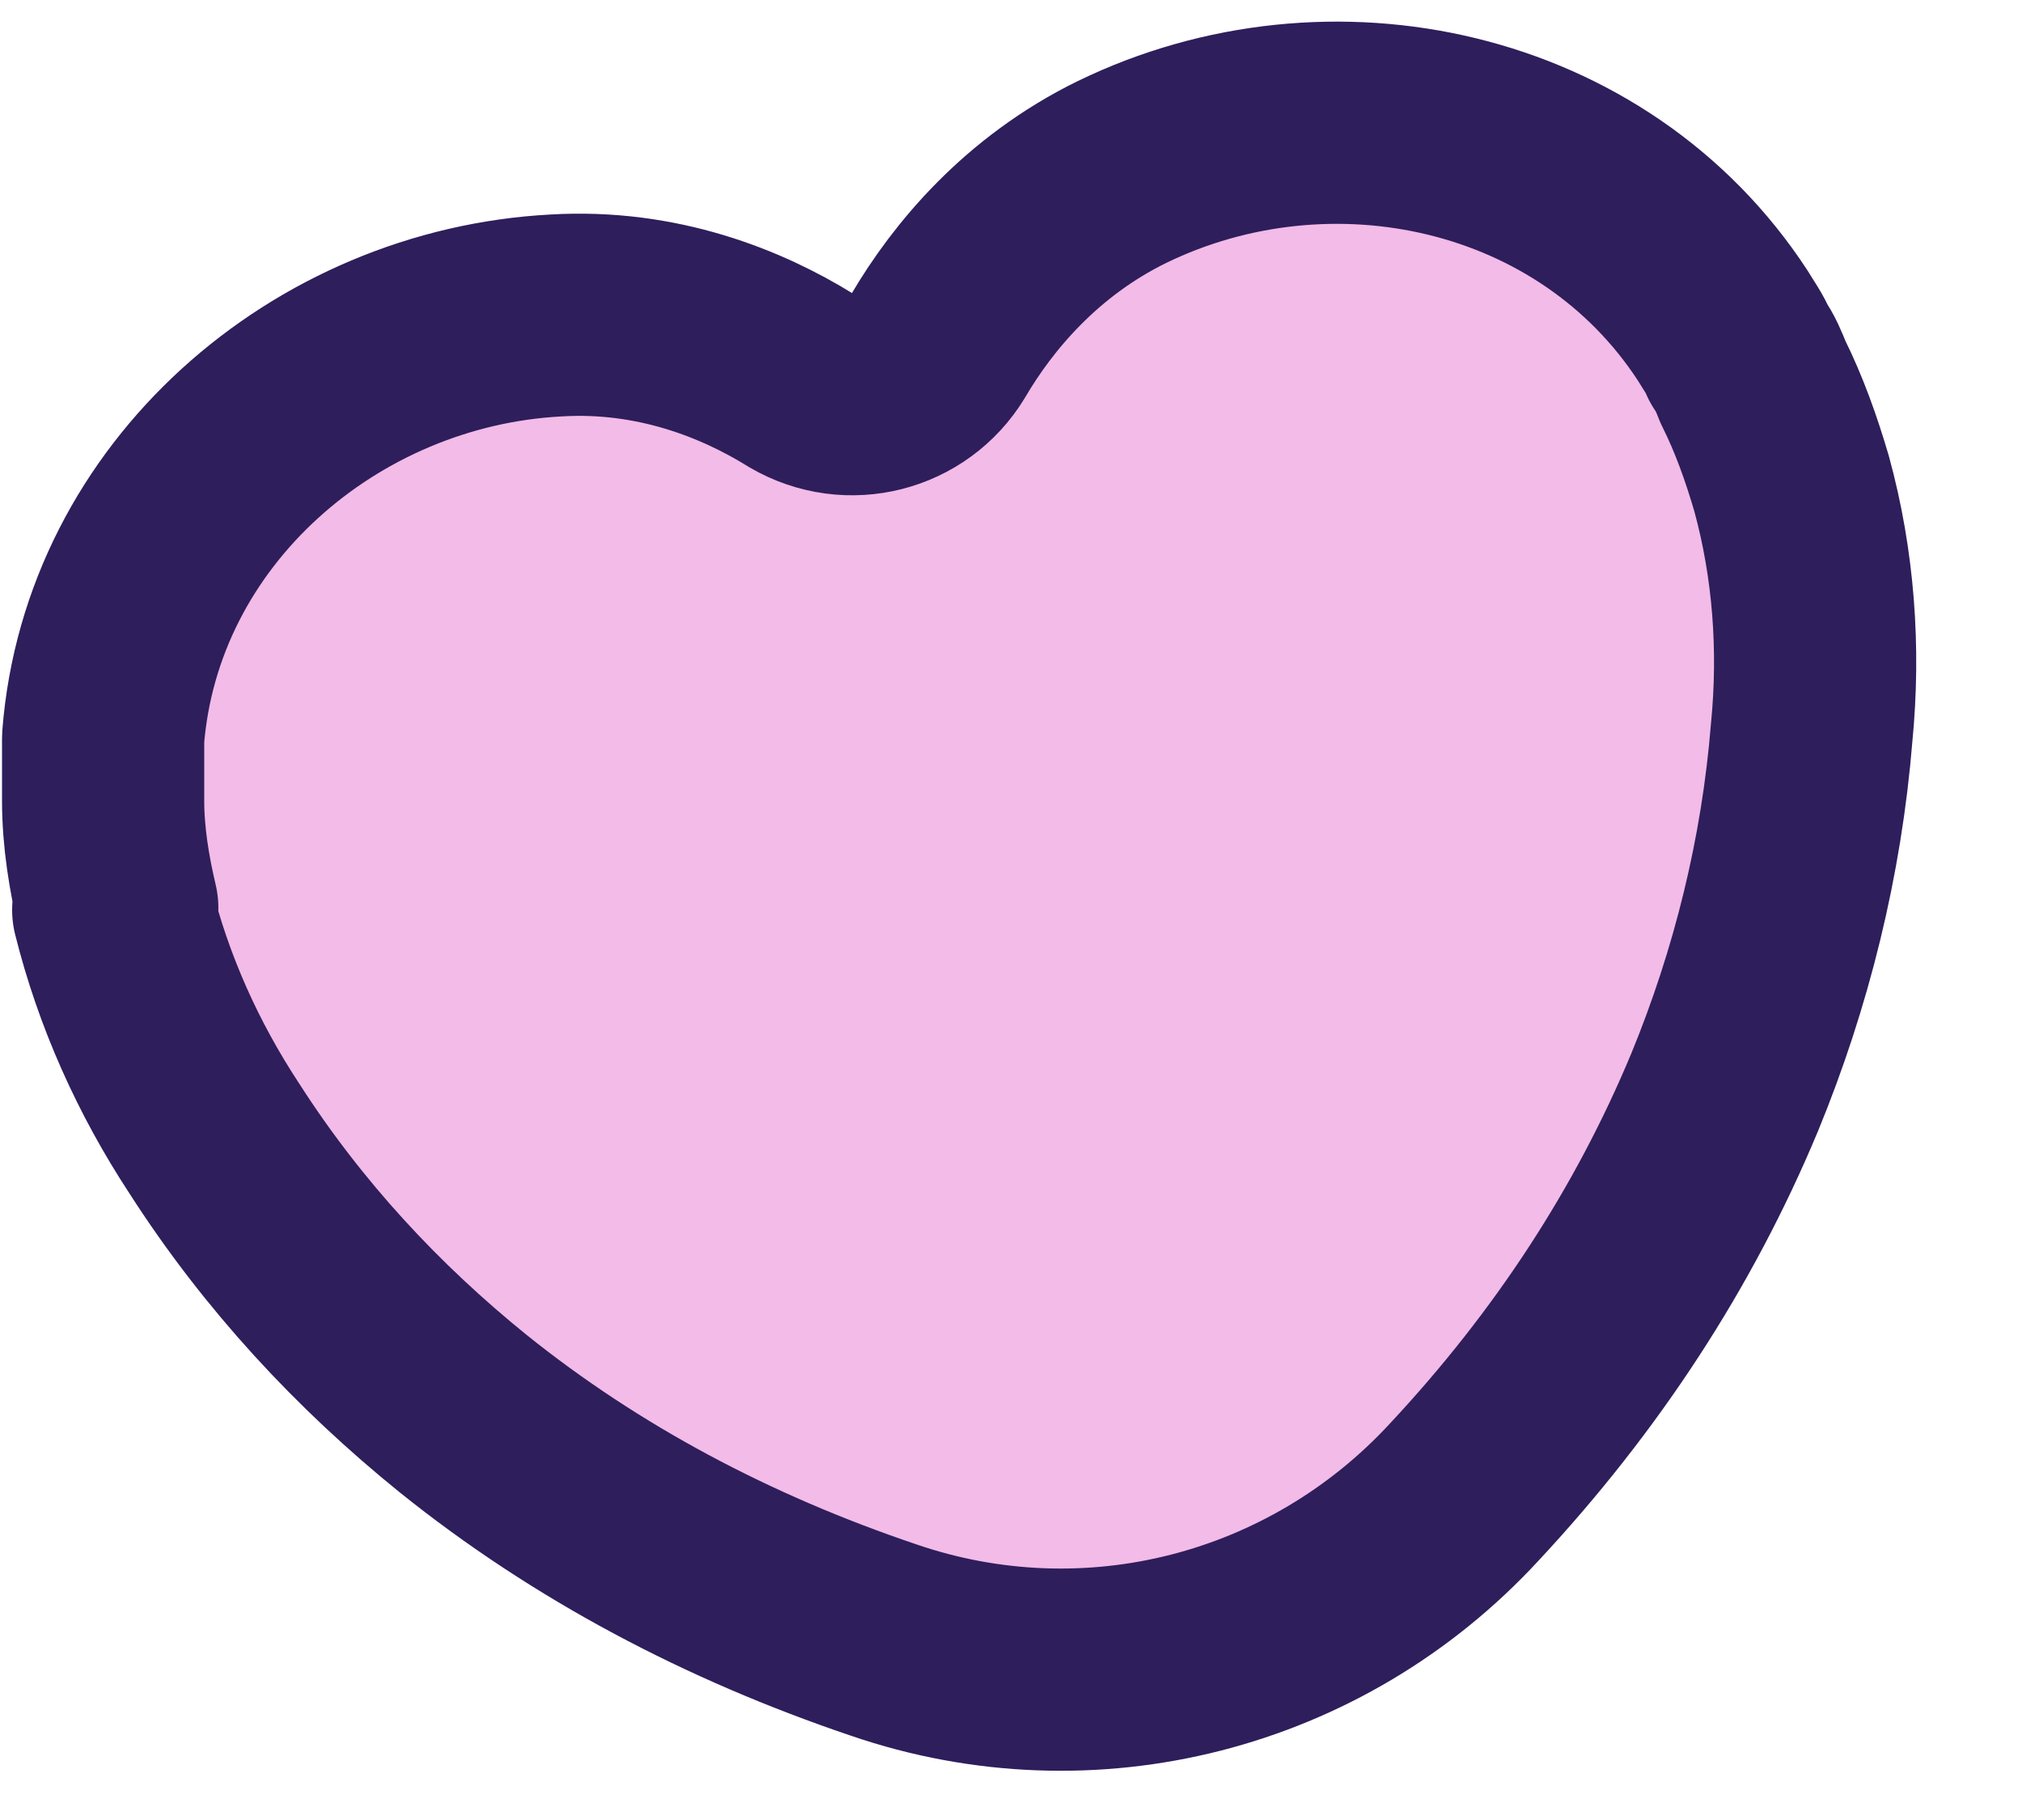 <svg width="10" height="9" viewBox="0 0 10 9" fill="none" xmlns="http://www.w3.org/2000/svg">
<path d="M0.58 4.49C0.54 4.32 0.51 4.14 0.51 3.96C0.51 3.91 0.51 3.86 0.51 3.81C0.51 3.76 0.51 3.7 0.51 3.65C0.6 2.49 1.61 1.62 2.75 1.56C3.25 1.53 3.67 1.7 3.96 1.88C4.2 2.02 4.5 1.94 4.64 1.71C4.81 1.42 5.1 1.07 5.55 0.85C6.58 0.35 7.88 0.63 8.52 1.61C8.55 1.66 8.58 1.7 8.6 1.75C8.63 1.79 8.65 1.84 8.67 1.89C8.75 2.05 8.81 2.22 8.86 2.39C8.97 2.79 9 3.21 8.96 3.62C8.91 4.24 8.76 4.84 8.53 5.4C8.23 6.12 7.8 6.78 7.24 7.38C6.51 8.17 5.39 8.46 4.37 8.11C3.6 7.85 2.9 7.48 2.29 6.99C1.82 6.61 1.4 6.16 1.06 5.63C0.83 5.28 0.66 4.9 0.56 4.5L0.58 4.49Z" fill="#F3BBE7" stroke="#2E1E5C" stroke-miterlimit="10" stroke-linejoin="round"/>
</svg>

